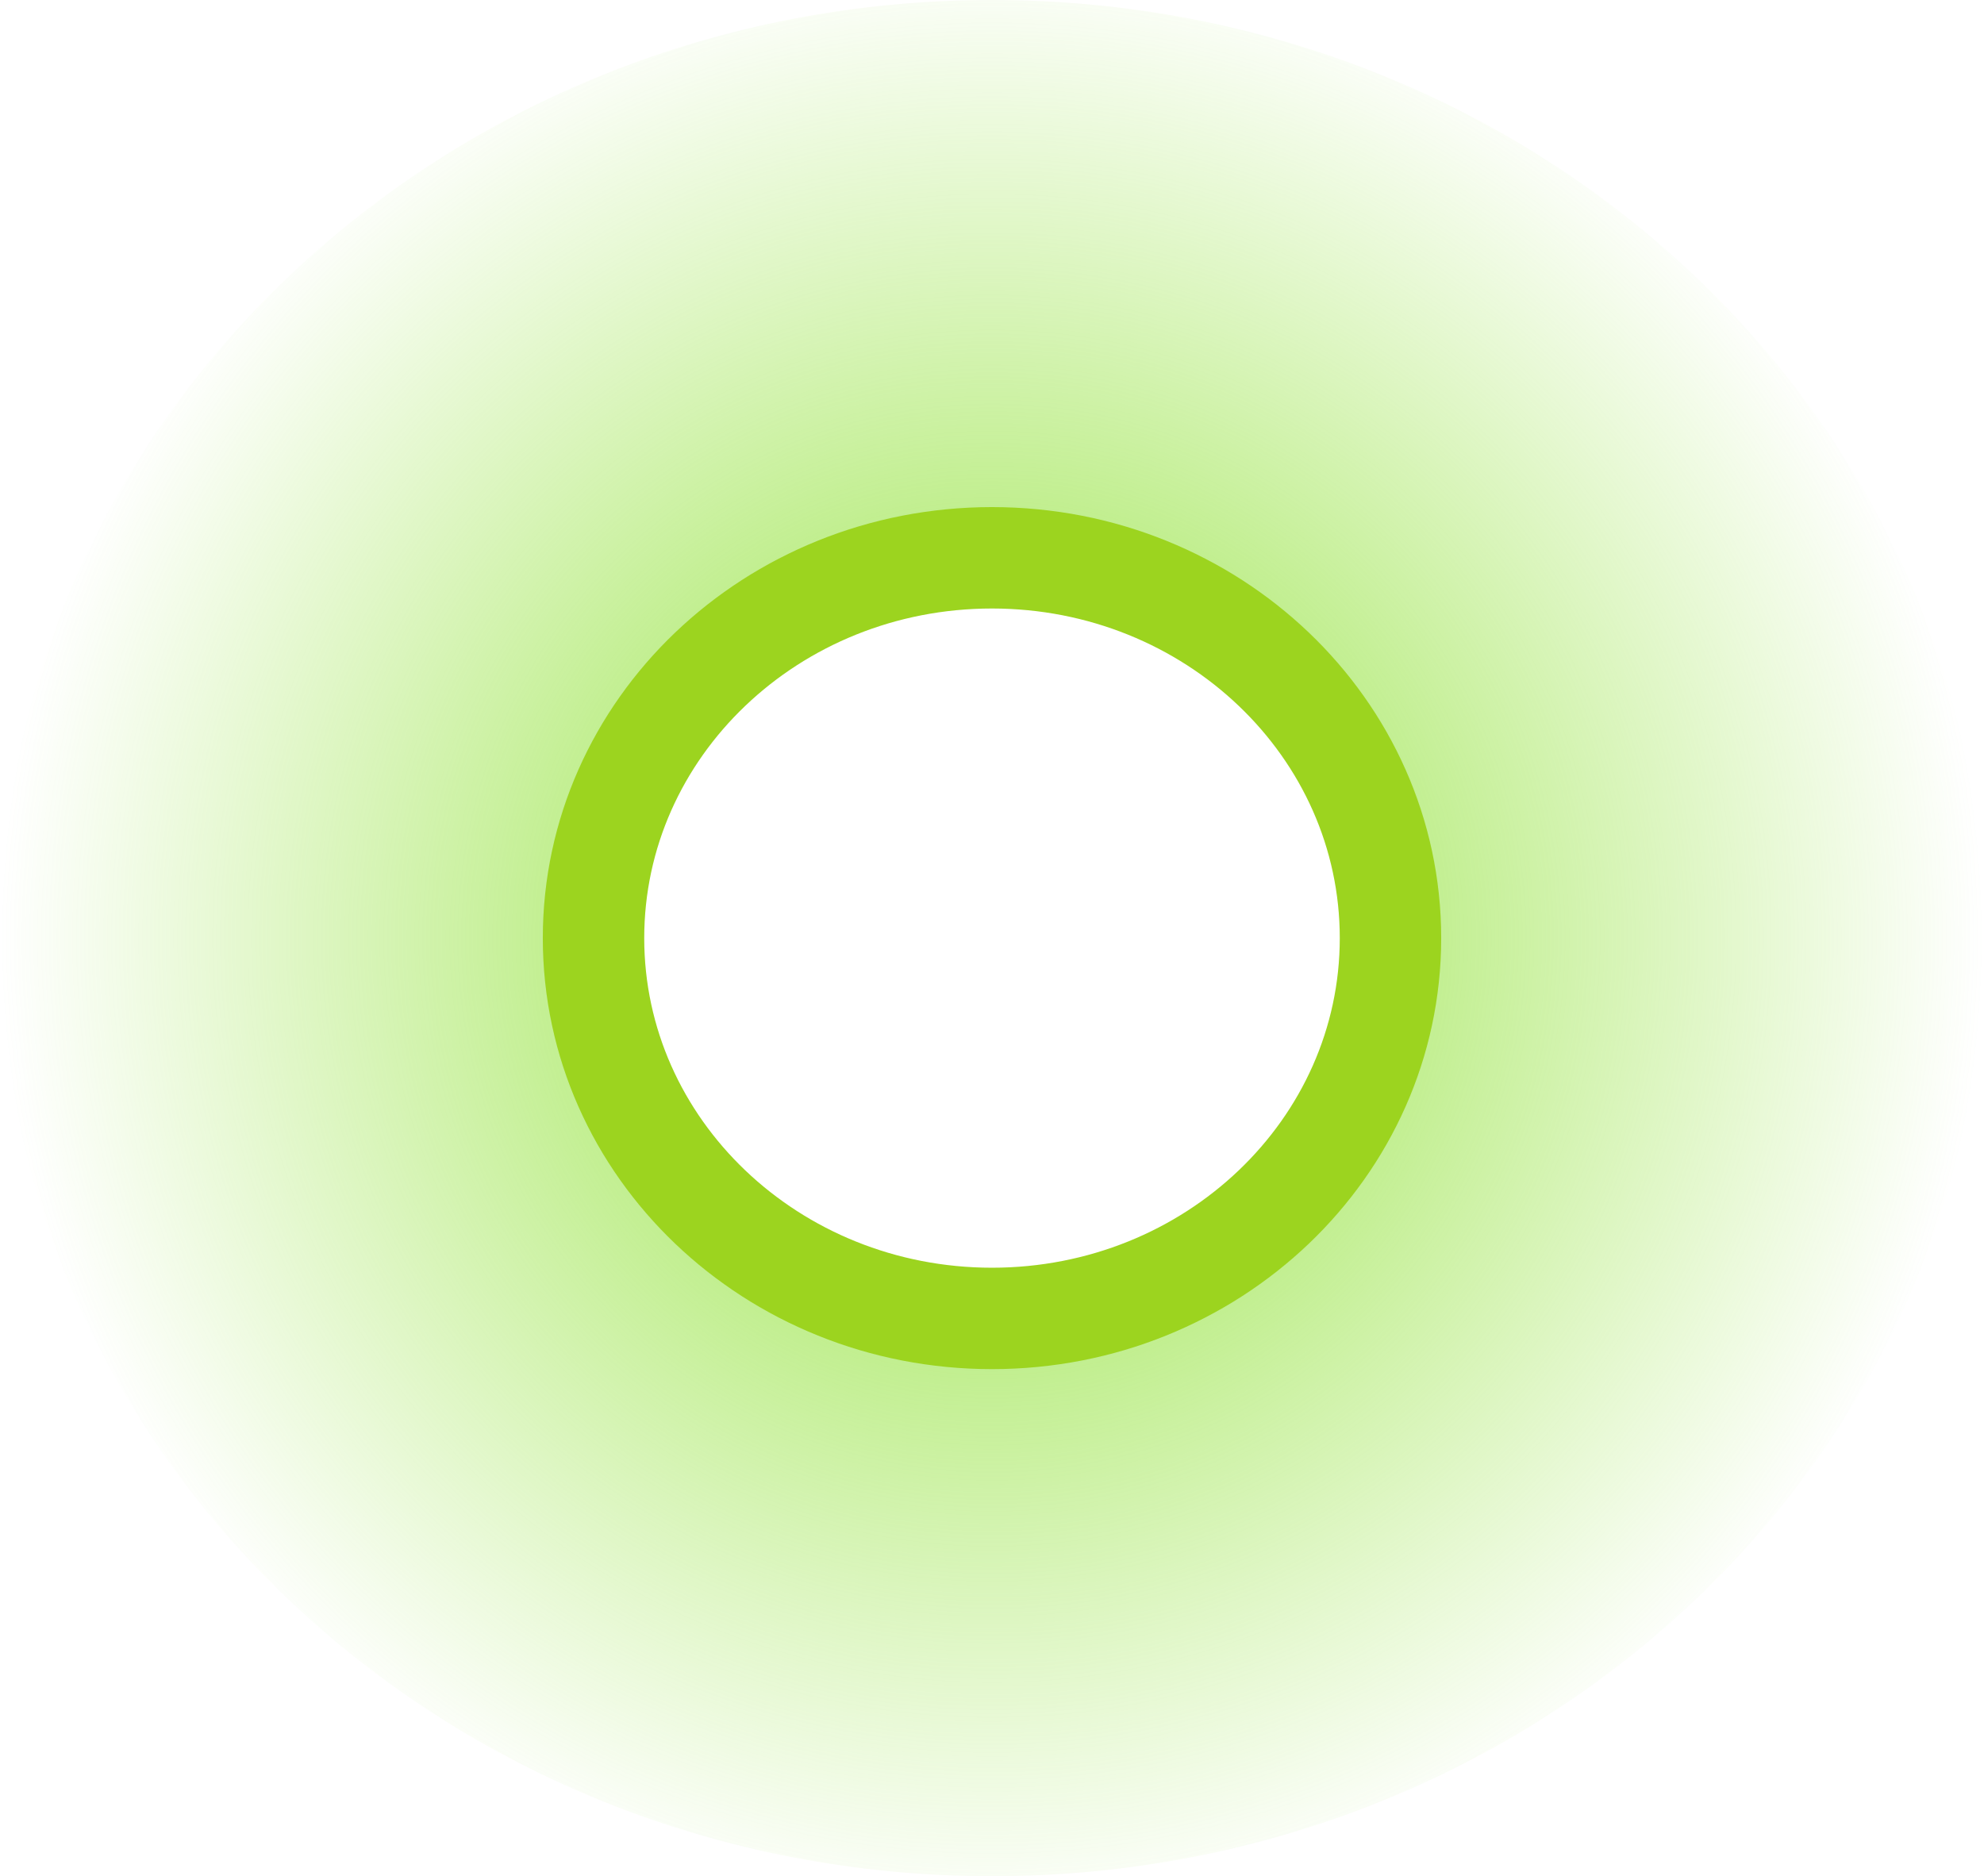 <svg version="1.1" xmlns="http://www.w3.org/2000/svg" xmlns:xlink="http://www.w3.org/1999/xlink" width="19.562" height="18.5" viewBox="0,0,19.562,18.5"><defs><radialGradient cx="240" cy="180" r="9.781" gradientUnits="userSpaceOnUse" id="color-1"><stop offset="0" stop-color="#92e23a"/><stop offset="1" stop-color="#92e23a" stop-opacity="0"/></radialGradient><radialGradient cx="240" cy="180" r="3.929" gradientUnits="userSpaceOnUse" id="color-2"><stop offset="0" stop-color="#000000" stop-opacity="0"/><stop offset="1" stop-color="#000000" stop-opacity="0"/></radialGradient></defs><g transform="translate(-230.219,-170.75)"><g data-paper-data="{&quot;isPaintingLayer&quot;:true}" fill-rule="nonzero" stroke-linecap="butt" stroke-linejoin="miter" stroke-miterlimit="10" stroke-dasharray="" stroke-dashoffset="0" style="mix-blend-mode: normal"><path d="M230.219,180c0,-5.109 4.379,-9.25 9.781,-9.25c5.402,0 9.781,4.141 9.781,9.25c0,5.109 -4.379,9.25 -9.781,9.25c-5.402,0 -9.781,-4.141 -9.781,-9.25zM239.821,183.952c2.209,0 4,-1.791 4,-4c0,-2.209 -1.791,-4 -4,-4c-2.209,0 -4,1.791 -4,4c0,2.209 1.791,4 4,4z" fill="url(#color-1)" stroke="none" stroke-width="0"/><path d="M243.929,180c0,2.071 -1.759,3.75 -3.929,3.75c-2.17,0 -3.929,-1.679 -3.929,-3.75c0,-2.071 1.759,-3.75 3.929,-3.75c2.17,0 3.929,1.679 3.929,3.75z" fill="url(#color-2)" stroke="#9cd41f" stroke-width="1"/></g></g></svg>